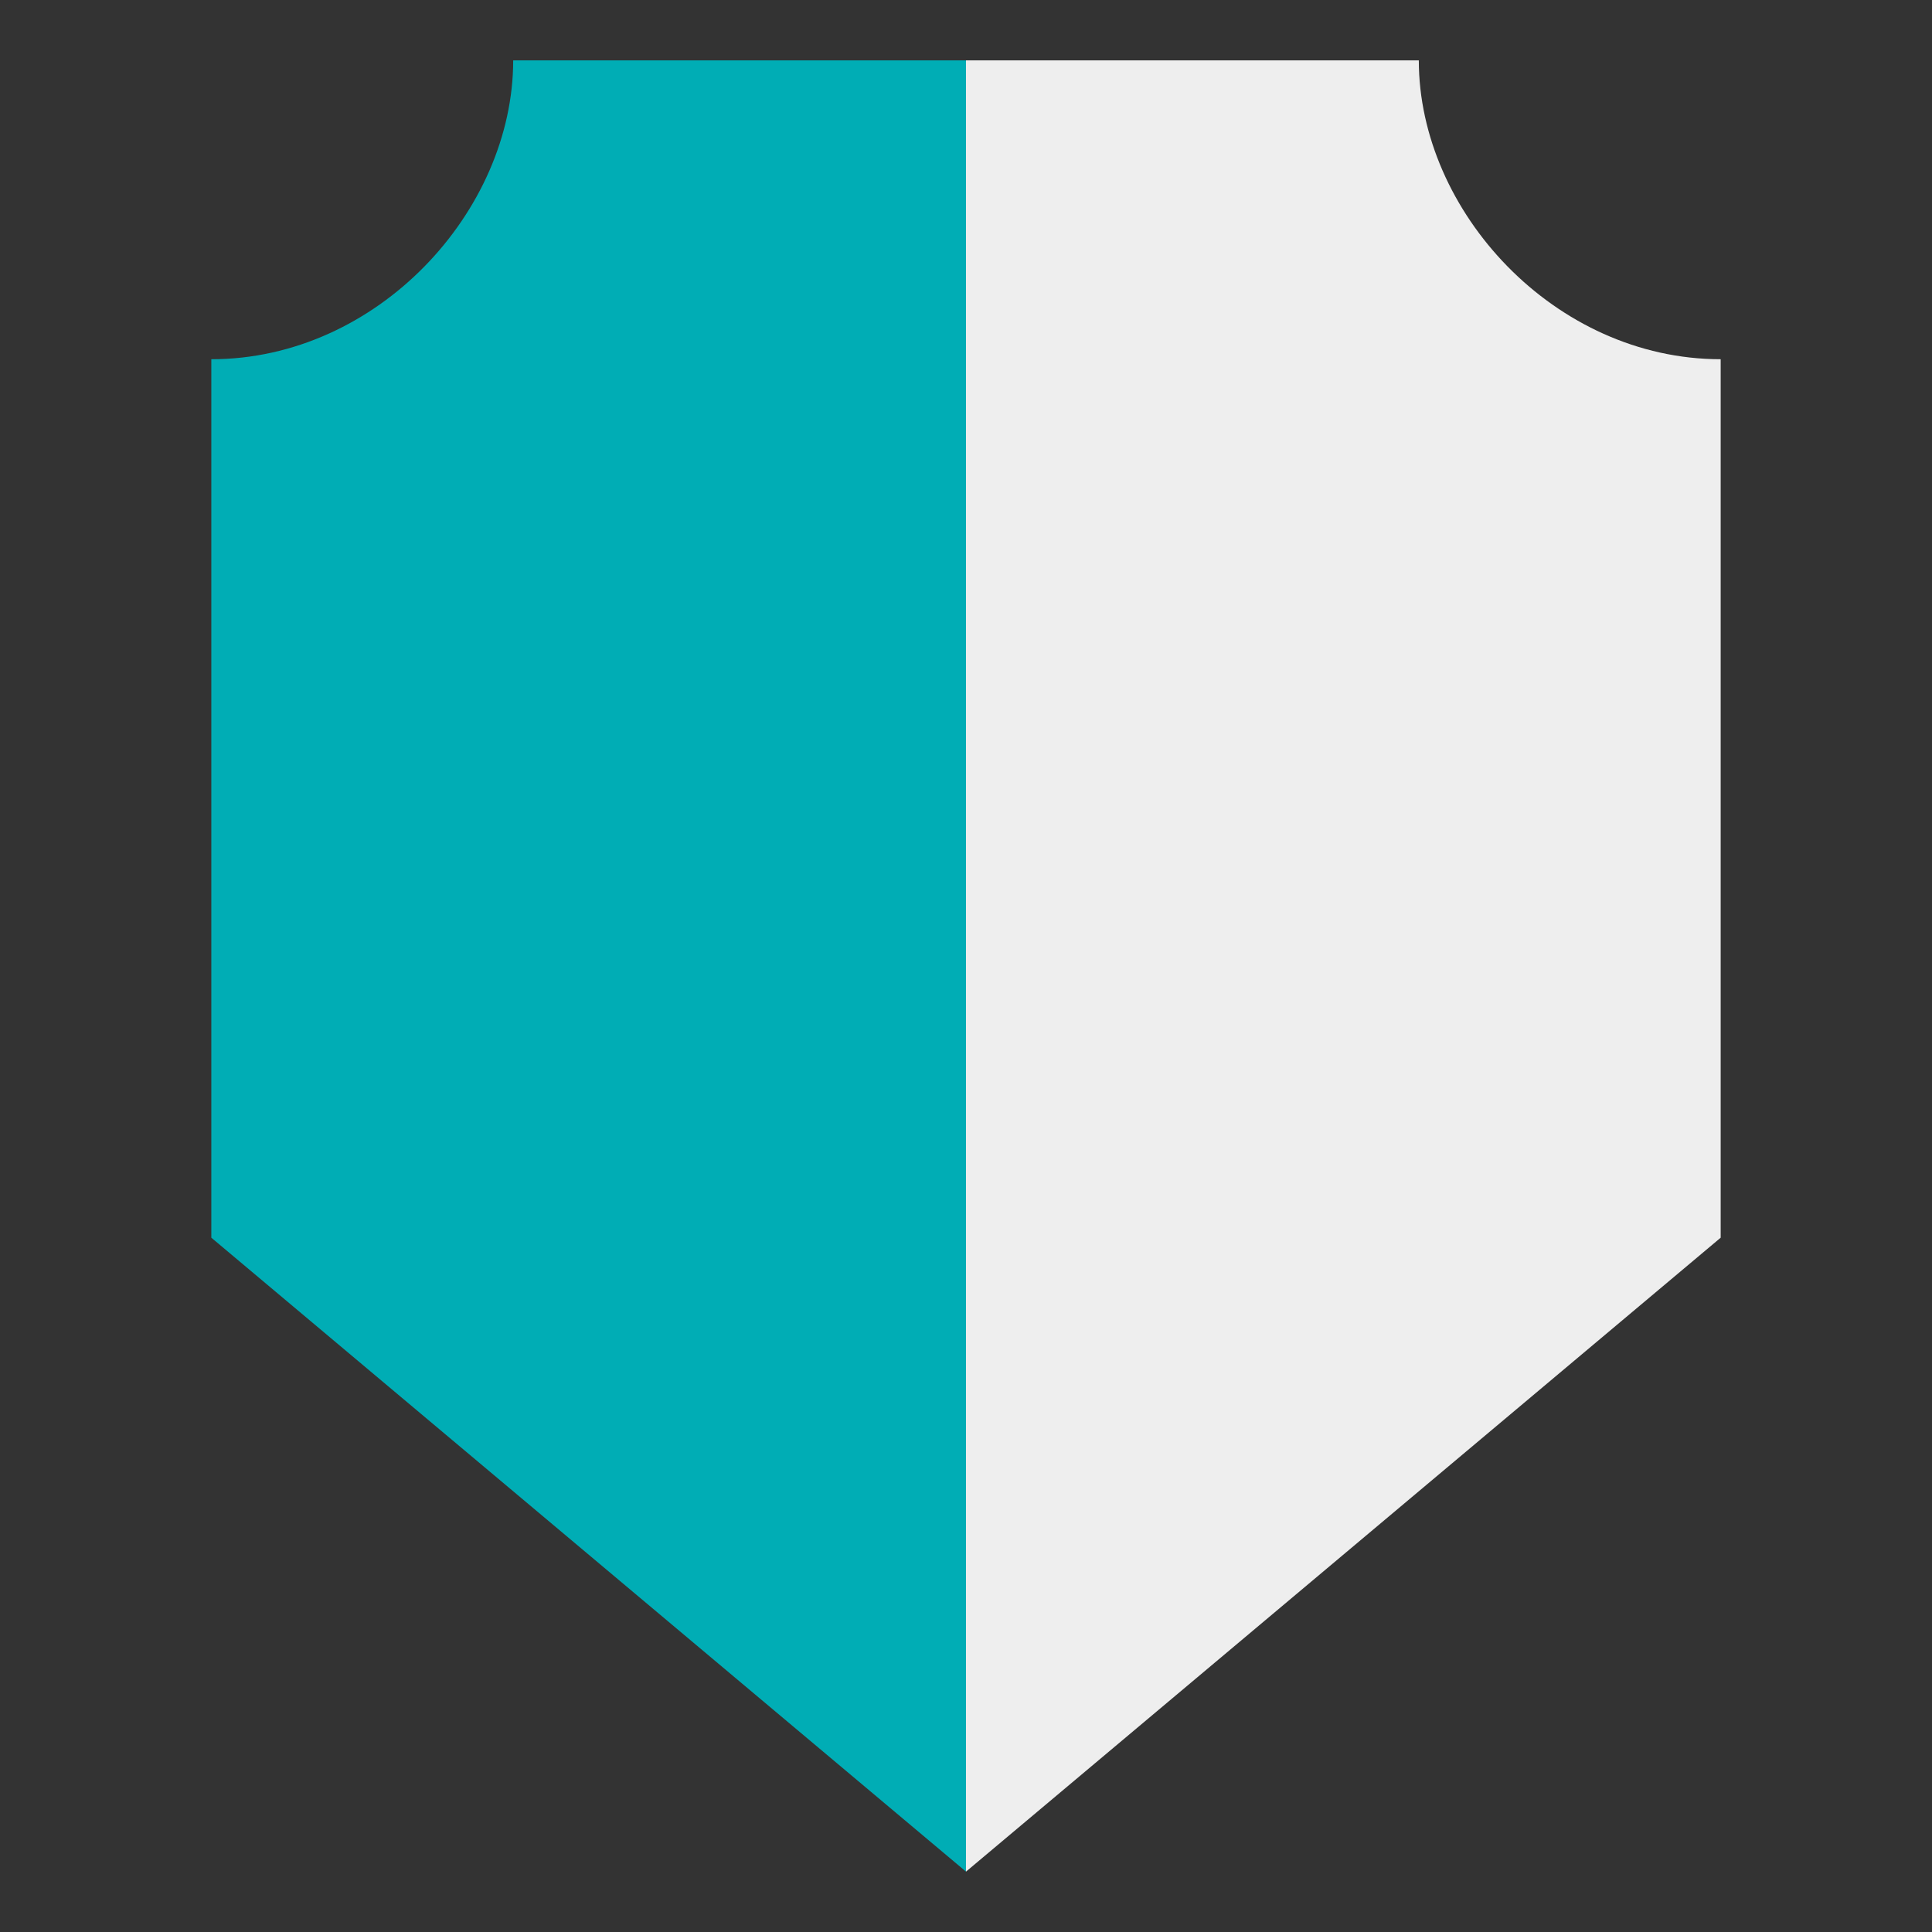 <svg width="64" height="64" xmlns="http://www.w3.org/2000/svg">

 <rect width="100%" height="100%" fill="#333333" stroke="none"/>

 <g>
  <title>background</title>
  <rect fill="none" id="canvas_background" height="66" width="66" y="-1" x="-1"/>
 </g>
 <g>
  <title>Layer 1</title>
  <g id="svg_1">
   <path id="right" fill="#eeeeee" d="m32,62l25,-21l0,-9l0,-10.1l0,-1.9l0,-8.1c-5.5,0 -10,-4.9 -10,-9.9l-15,0"/>
   <path id="left" fill="#00adb5" d="m32,2l-15,0c0,5 -4.5,9.9 -10,9.9l0,8.1l0,1.9l0,10.1l0,9l25,21"/>
  </g>
 </g>
</svg>